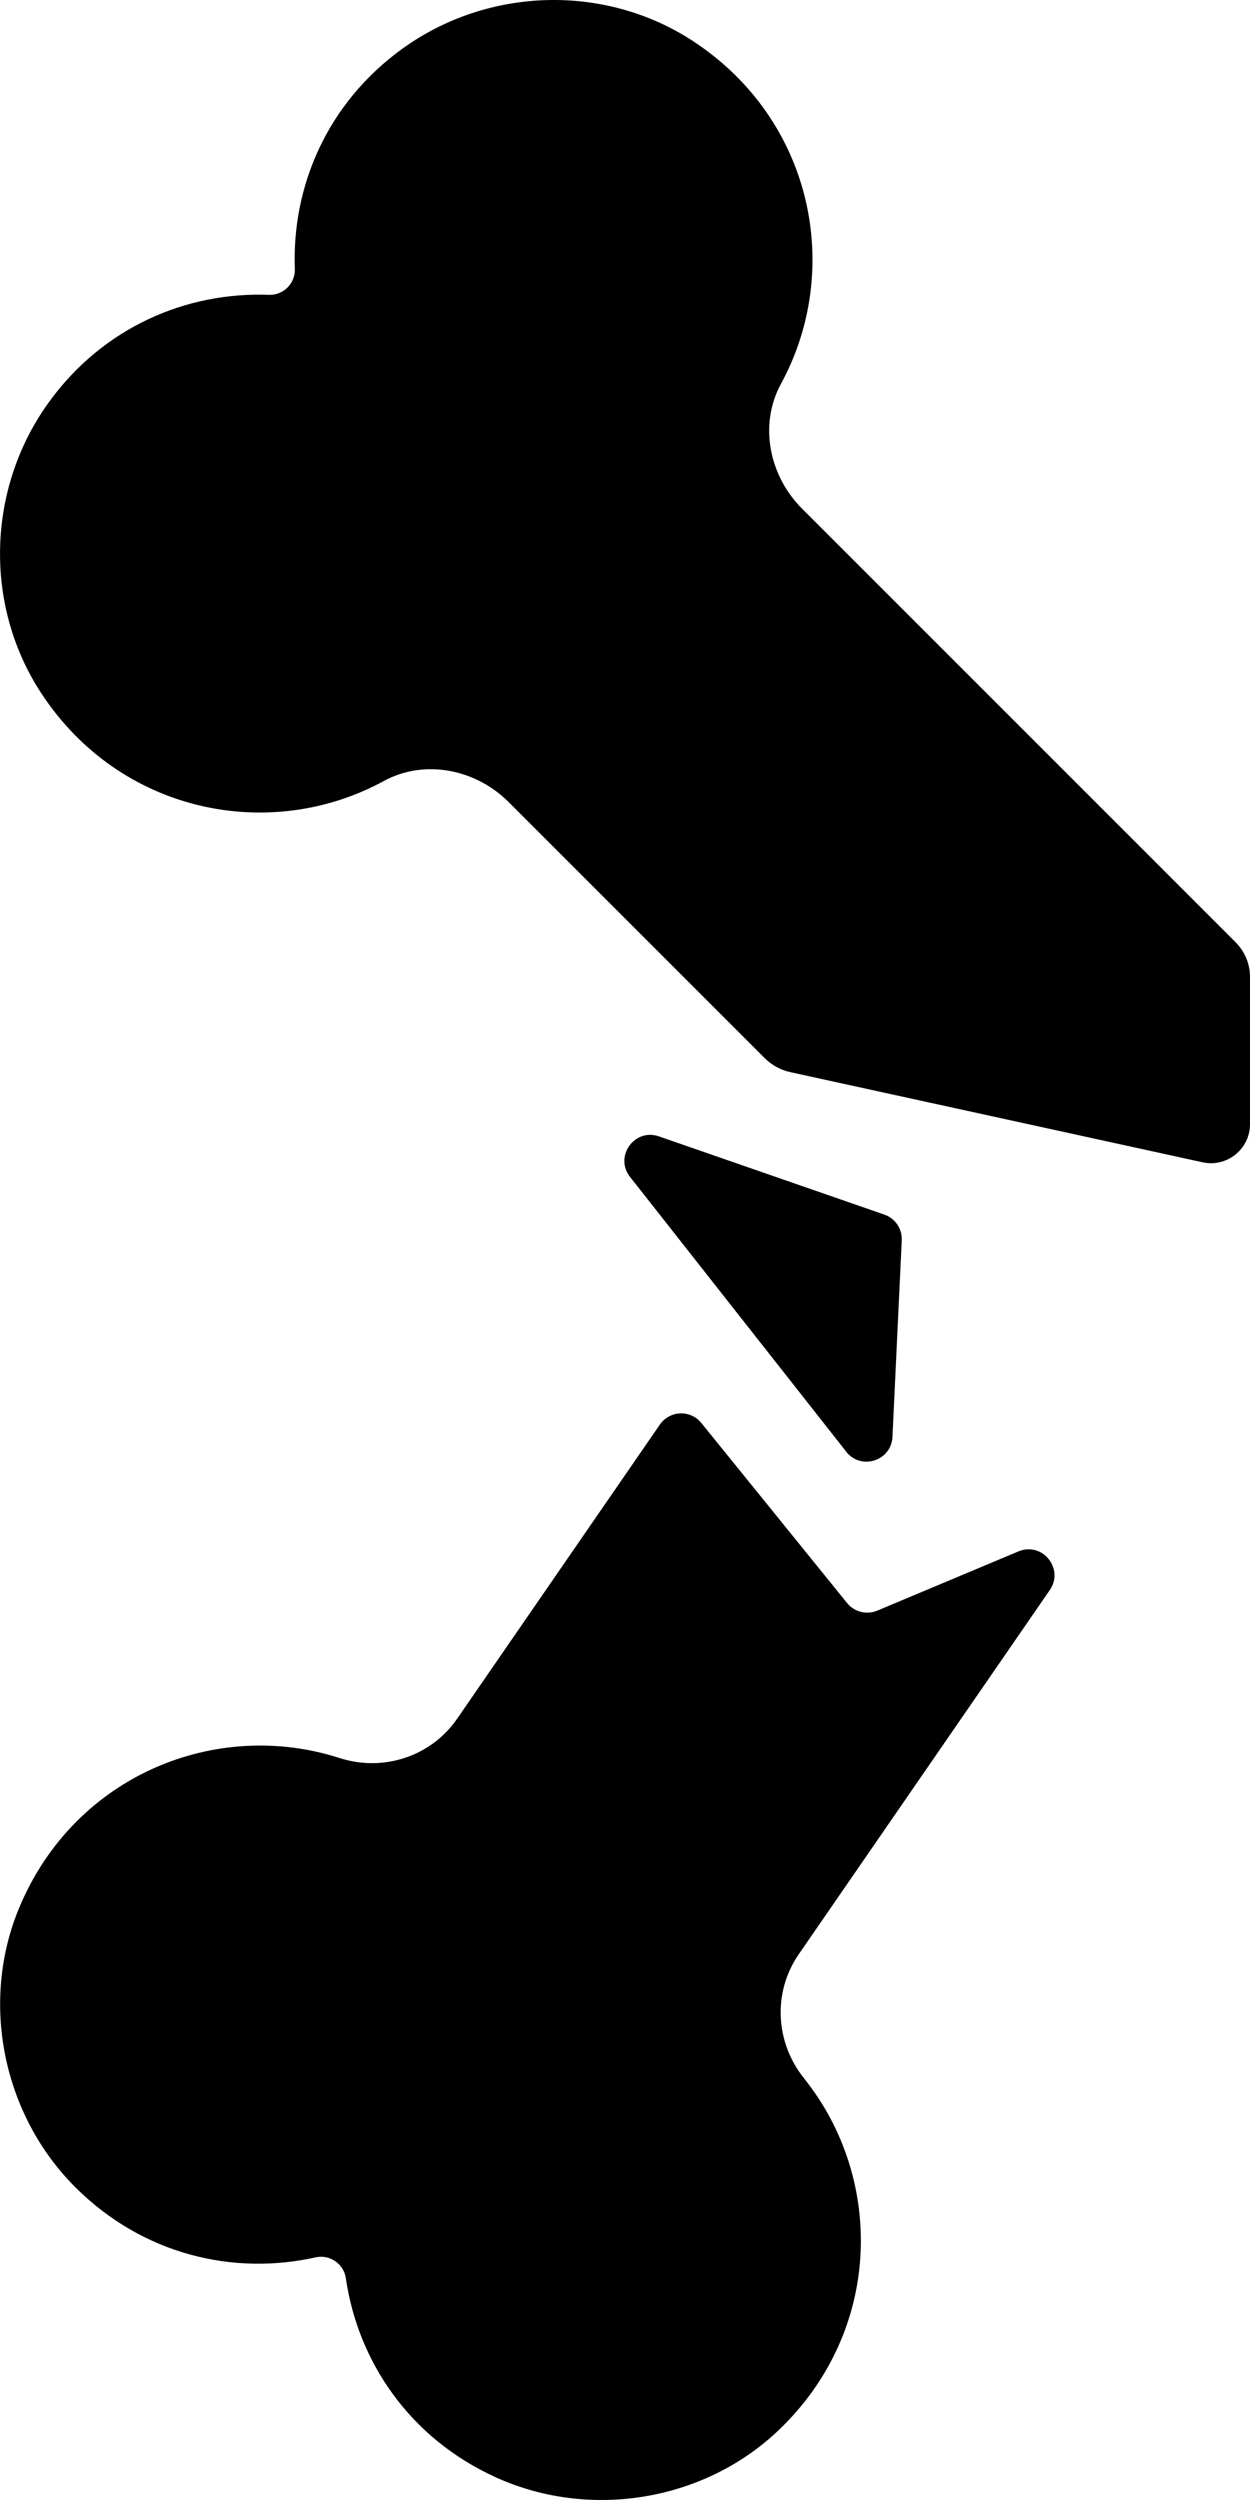 <?xml version="1.0" encoding="UTF-8"?>
<svg id="broken-icon" viewBox="0 0 32 64">
  <path
    d="M21.662,37.164c.38.483,1.156.235,1.185-.379l.238-5.032c.014-.294-.167-.562-.445-.659l-5.772-2.003c-.626-.217-1.149.517-.739,1.038l1.953,2.482,3.582,4.553ZM20.449,50.028l6.426-9.323c.376-.546-.192-1.245-.803-.989l-3.614,1.516c-.272.114-.587.035-.773-.195l-3.73-4.608c-.279-.345-.811-.324-1.063.041l-5.189,7.529c-.669.97-1.892,1.367-3.013,1.006-3.138-1.012-6.76.421-8.188,3.808-1.024,2.429-.434,5.33,1.435,7.189,1.734,1.726,4.046,2.255,6.145,1.786.359-.08.718.167.771.531.309,2.128,1.625,4.1,3.854,5.107,2.402,1.085,5.323.605,7.229-1.216,2.658-2.539,2.708-6.435.645-9.008-.737-.919-.801-2.204-.133-3.174ZM31.634,24.125c.234.234.366.552.366.884v3.769c0,.638-.59,1.113-1.213.977l-10.555-2.308c-.248-.054-.476-.179-.655-.358l-6.558-6.558c-.841-.841-2.149-1.106-3.193-.537-2.906,1.584-6.746.836-8.769-2.246-1.481-2.256-1.392-5.253.187-7.442,1.396-1.935,3.533-2.838,5.642-2.758.368.014.676-.294.662-.662-.08-2.11.823-4.247,2.758-5.643,2.188-1.578,5.185-1.668,7.441-.187,3.081,2.024,3.83,5.864,2.246,8.77-.569,1.044-.304,2.352.537,3.193l11.104,11.105Z" />
</svg>
